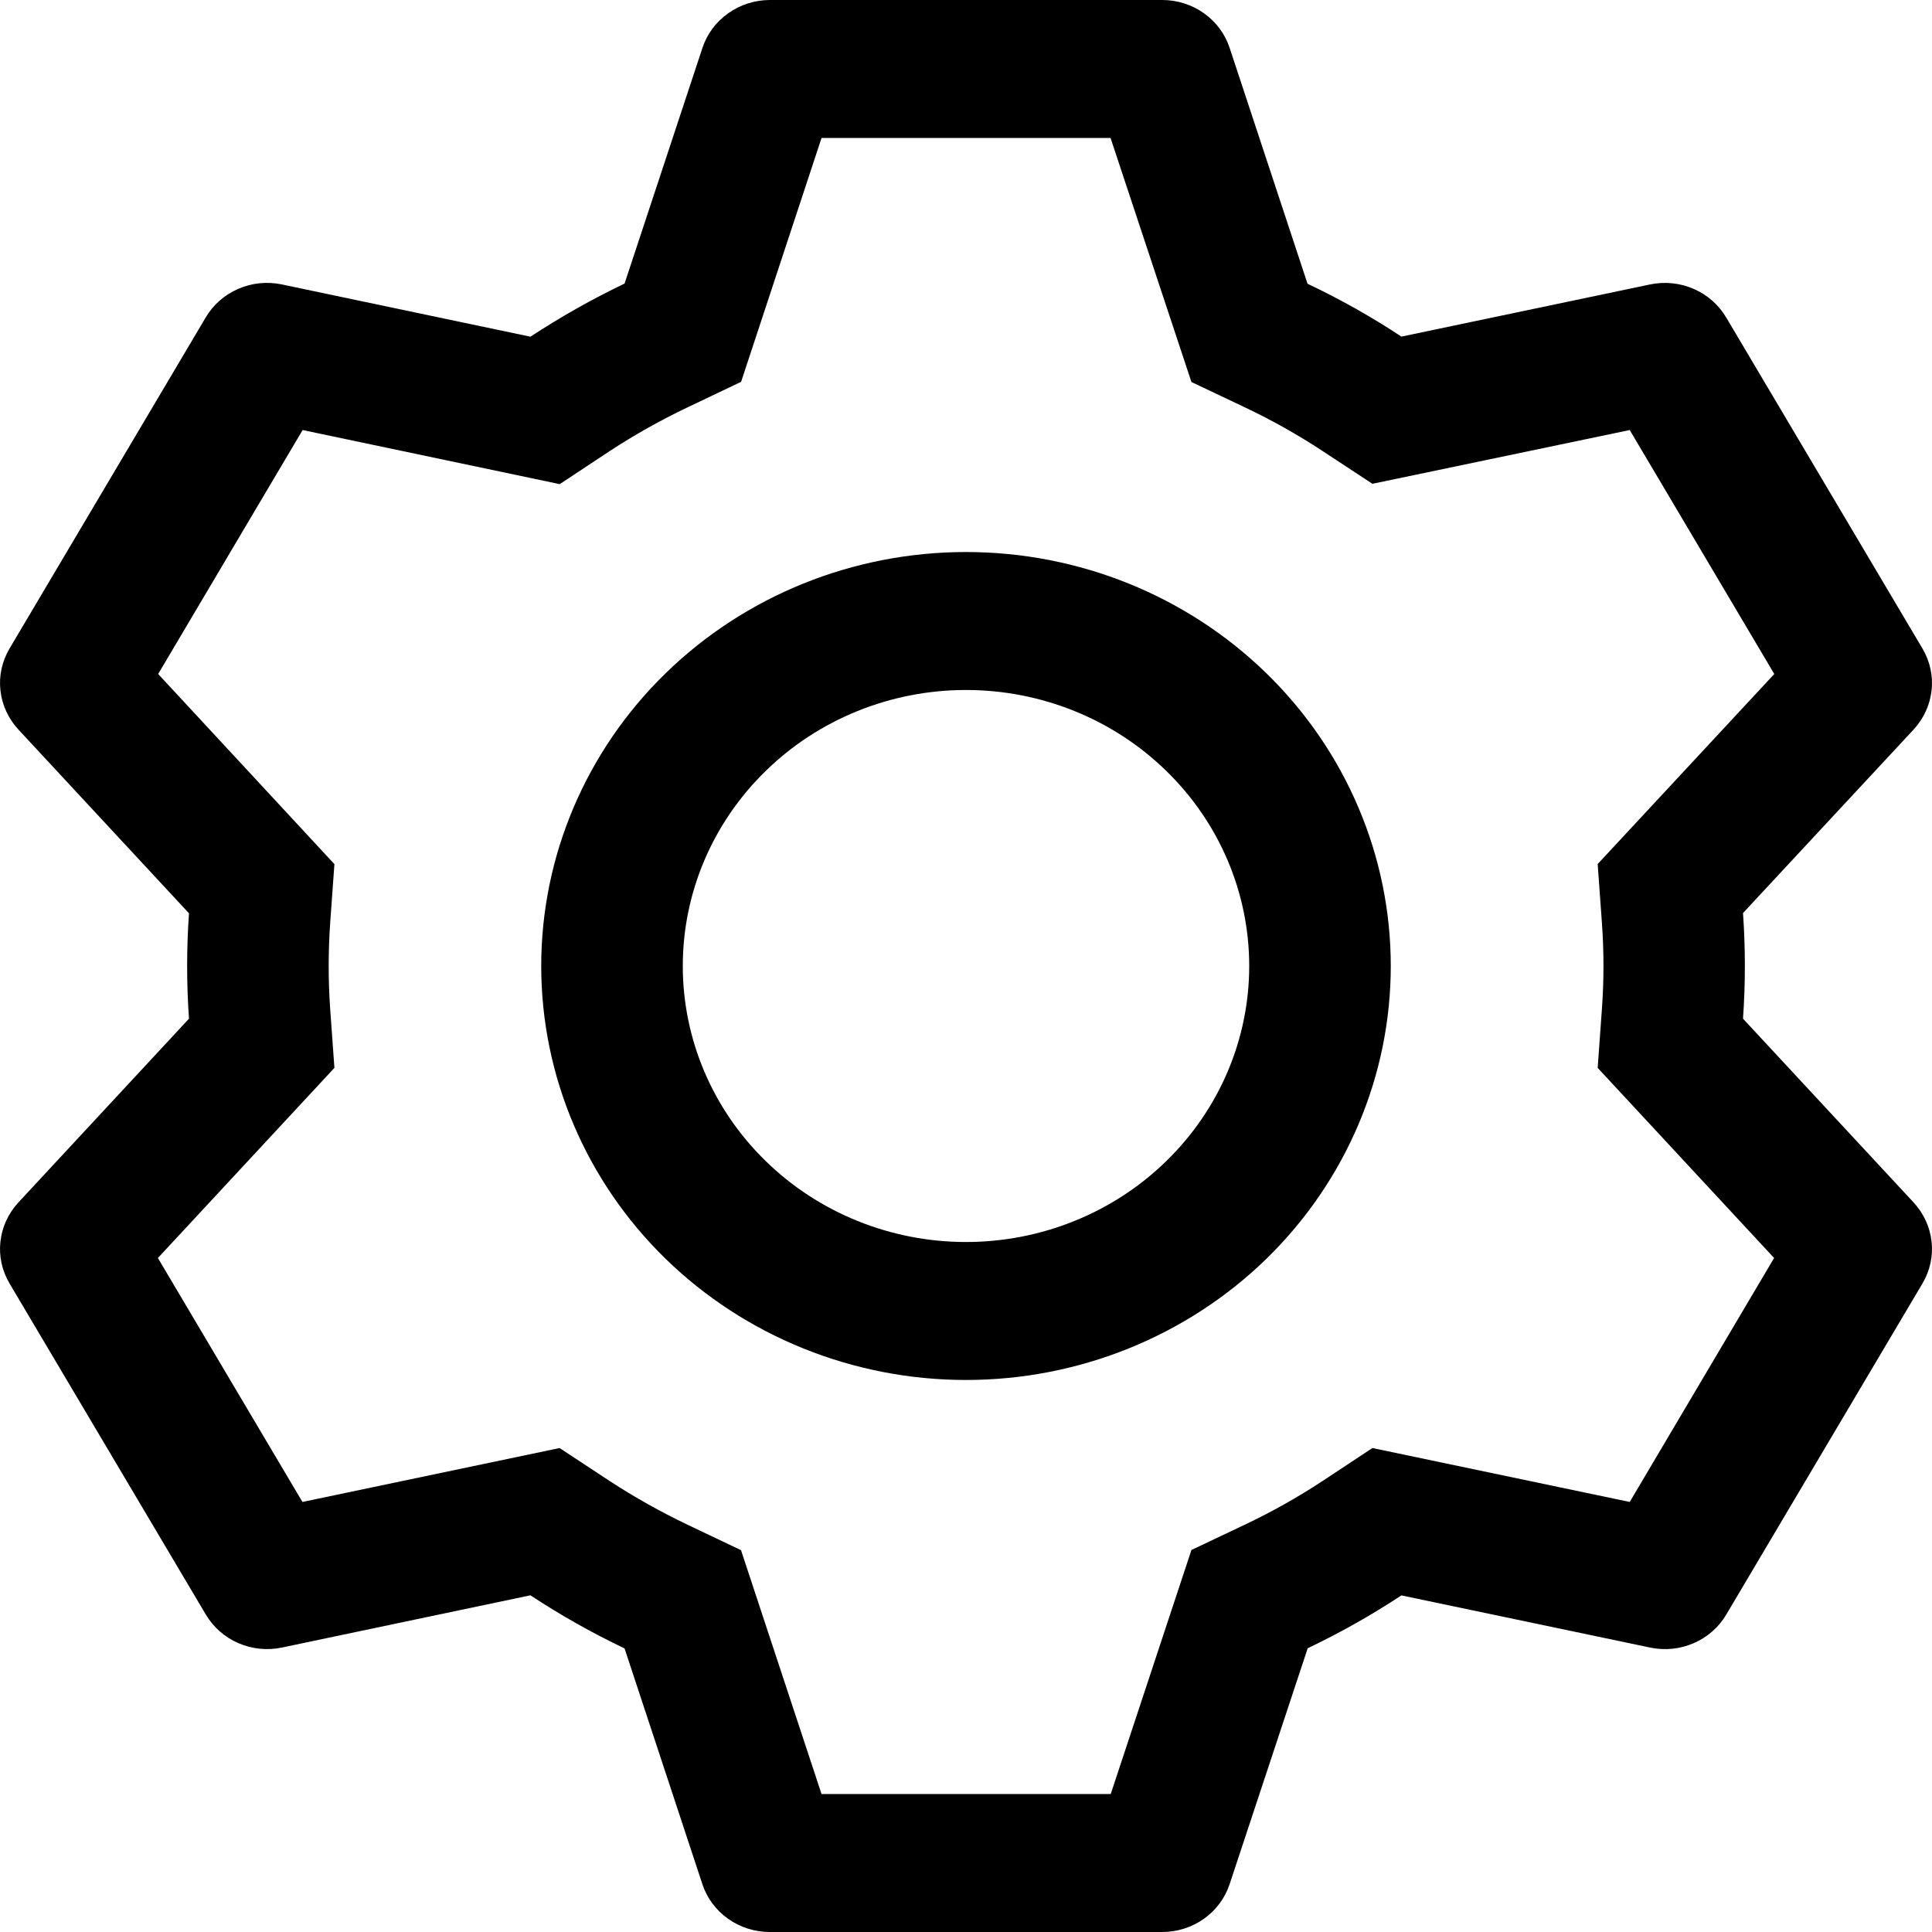 <svg width="22" height="22" viewBox="0 0 22 22" fill="none" xmlns="http://www.w3.org/2000/svg">
<path d="M13.235 0C13.406 5.242e-06 13.572 0.053 13.71 0.151C13.848 0.249 13.95 0.387 14.002 0.545L14.889 3.231C15.262 3.408 15.618 3.608 15.958 3.833L18.79 3.239C18.957 3.204 19.131 3.222 19.287 3.29C19.442 3.357 19.572 3.472 19.657 3.616L21.892 7.386C21.977 7.53 22.014 7.697 21.995 7.862C21.977 8.028 21.905 8.183 21.791 8.307L19.848 10.397C19.876 10.797 19.876 11.2 19.848 11.6L21.791 13.693C21.905 13.817 21.977 13.972 21.995 14.138C22.014 14.303 21.977 14.47 21.892 14.614L19.657 18.386C19.572 18.53 19.442 18.644 19.286 18.711C19.13 18.779 18.957 18.796 18.79 18.761L15.958 18.167C15.62 18.39 15.262 18.592 14.891 18.769L14.002 21.455C13.95 21.613 13.848 21.751 13.71 21.849C13.572 21.947 13.406 22 13.235 22H8.765C8.594 22 8.428 21.947 8.29 21.849C8.152 21.751 8.05 21.613 7.998 21.455L7.112 18.771C6.741 18.594 6.383 18.392 6.04 18.166L3.21 18.761C3.043 18.796 2.869 18.778 2.713 18.71C2.558 18.643 2.428 18.528 2.343 18.384L0.108 14.614C0.023 14.47 -0.014 14.303 0.005 14.138C0.023 13.972 0.095 13.817 0.209 13.693L2.152 11.6C2.124 11.201 2.124 10.799 2.152 10.4L0.209 8.307C0.095 8.183 0.023 8.028 0.005 7.862C-0.014 7.697 0.023 7.53 0.108 7.386L2.343 3.614C2.428 3.47 2.558 3.356 2.714 3.289C2.87 3.221 3.043 3.204 3.21 3.239L6.04 3.834C6.382 3.61 6.74 3.407 7.112 3.229L7.999 0.545C8.051 0.387 8.153 0.25 8.291 0.152C8.428 0.054 8.593 0.001 8.764 0H13.233H13.235ZM12.645 1.571H9.355L8.439 4.348L7.822 4.642C7.518 4.787 7.225 4.952 6.945 5.135L6.374 5.513L3.446 4.897L1.801 7.675L3.808 9.84L3.76 10.507C3.737 10.835 3.737 11.165 3.76 11.493L3.808 12.16L1.798 14.325L3.444 17.103L6.372 16.489L6.943 16.865C7.224 17.048 7.517 17.213 7.82 17.358L8.438 17.652L9.355 20.429H12.648L13.567 17.65L14.183 17.358C14.486 17.214 14.779 17.049 15.059 16.865L15.628 16.489L18.558 17.103L20.202 14.325L18.193 12.16L18.241 11.493C18.265 11.164 18.265 10.834 18.241 10.505L18.193 9.839L20.204 7.675L18.558 4.897L15.628 5.509L15.059 5.135C14.779 4.951 14.486 4.786 14.183 4.642L13.567 4.35L12.646 1.571H12.645ZM11 6.286C12.283 6.286 13.513 6.782 14.421 7.667C15.328 8.551 15.837 9.75 15.837 11C15.837 12.25 15.328 13.449 14.421 14.334C13.513 15.218 12.283 15.714 11 15.714C9.717 15.714 8.487 15.218 7.579 14.334C6.672 13.449 6.163 12.25 6.163 11C6.163 9.75 6.672 8.551 7.579 7.667C8.487 6.782 9.717 6.286 11 6.286ZM11 7.857C10.145 7.857 9.324 8.188 8.72 8.778C8.115 9.367 7.775 10.166 7.775 11C7.775 11.834 8.115 12.633 8.72 13.222C9.324 13.812 10.145 14.143 11 14.143C11.855 14.143 12.676 13.812 13.28 13.222C13.885 12.633 14.225 11.834 14.225 11C14.225 10.166 13.885 9.367 13.28 8.778C12.676 8.188 11.855 7.857 11 7.857Z" fill="black"/>
</svg>
